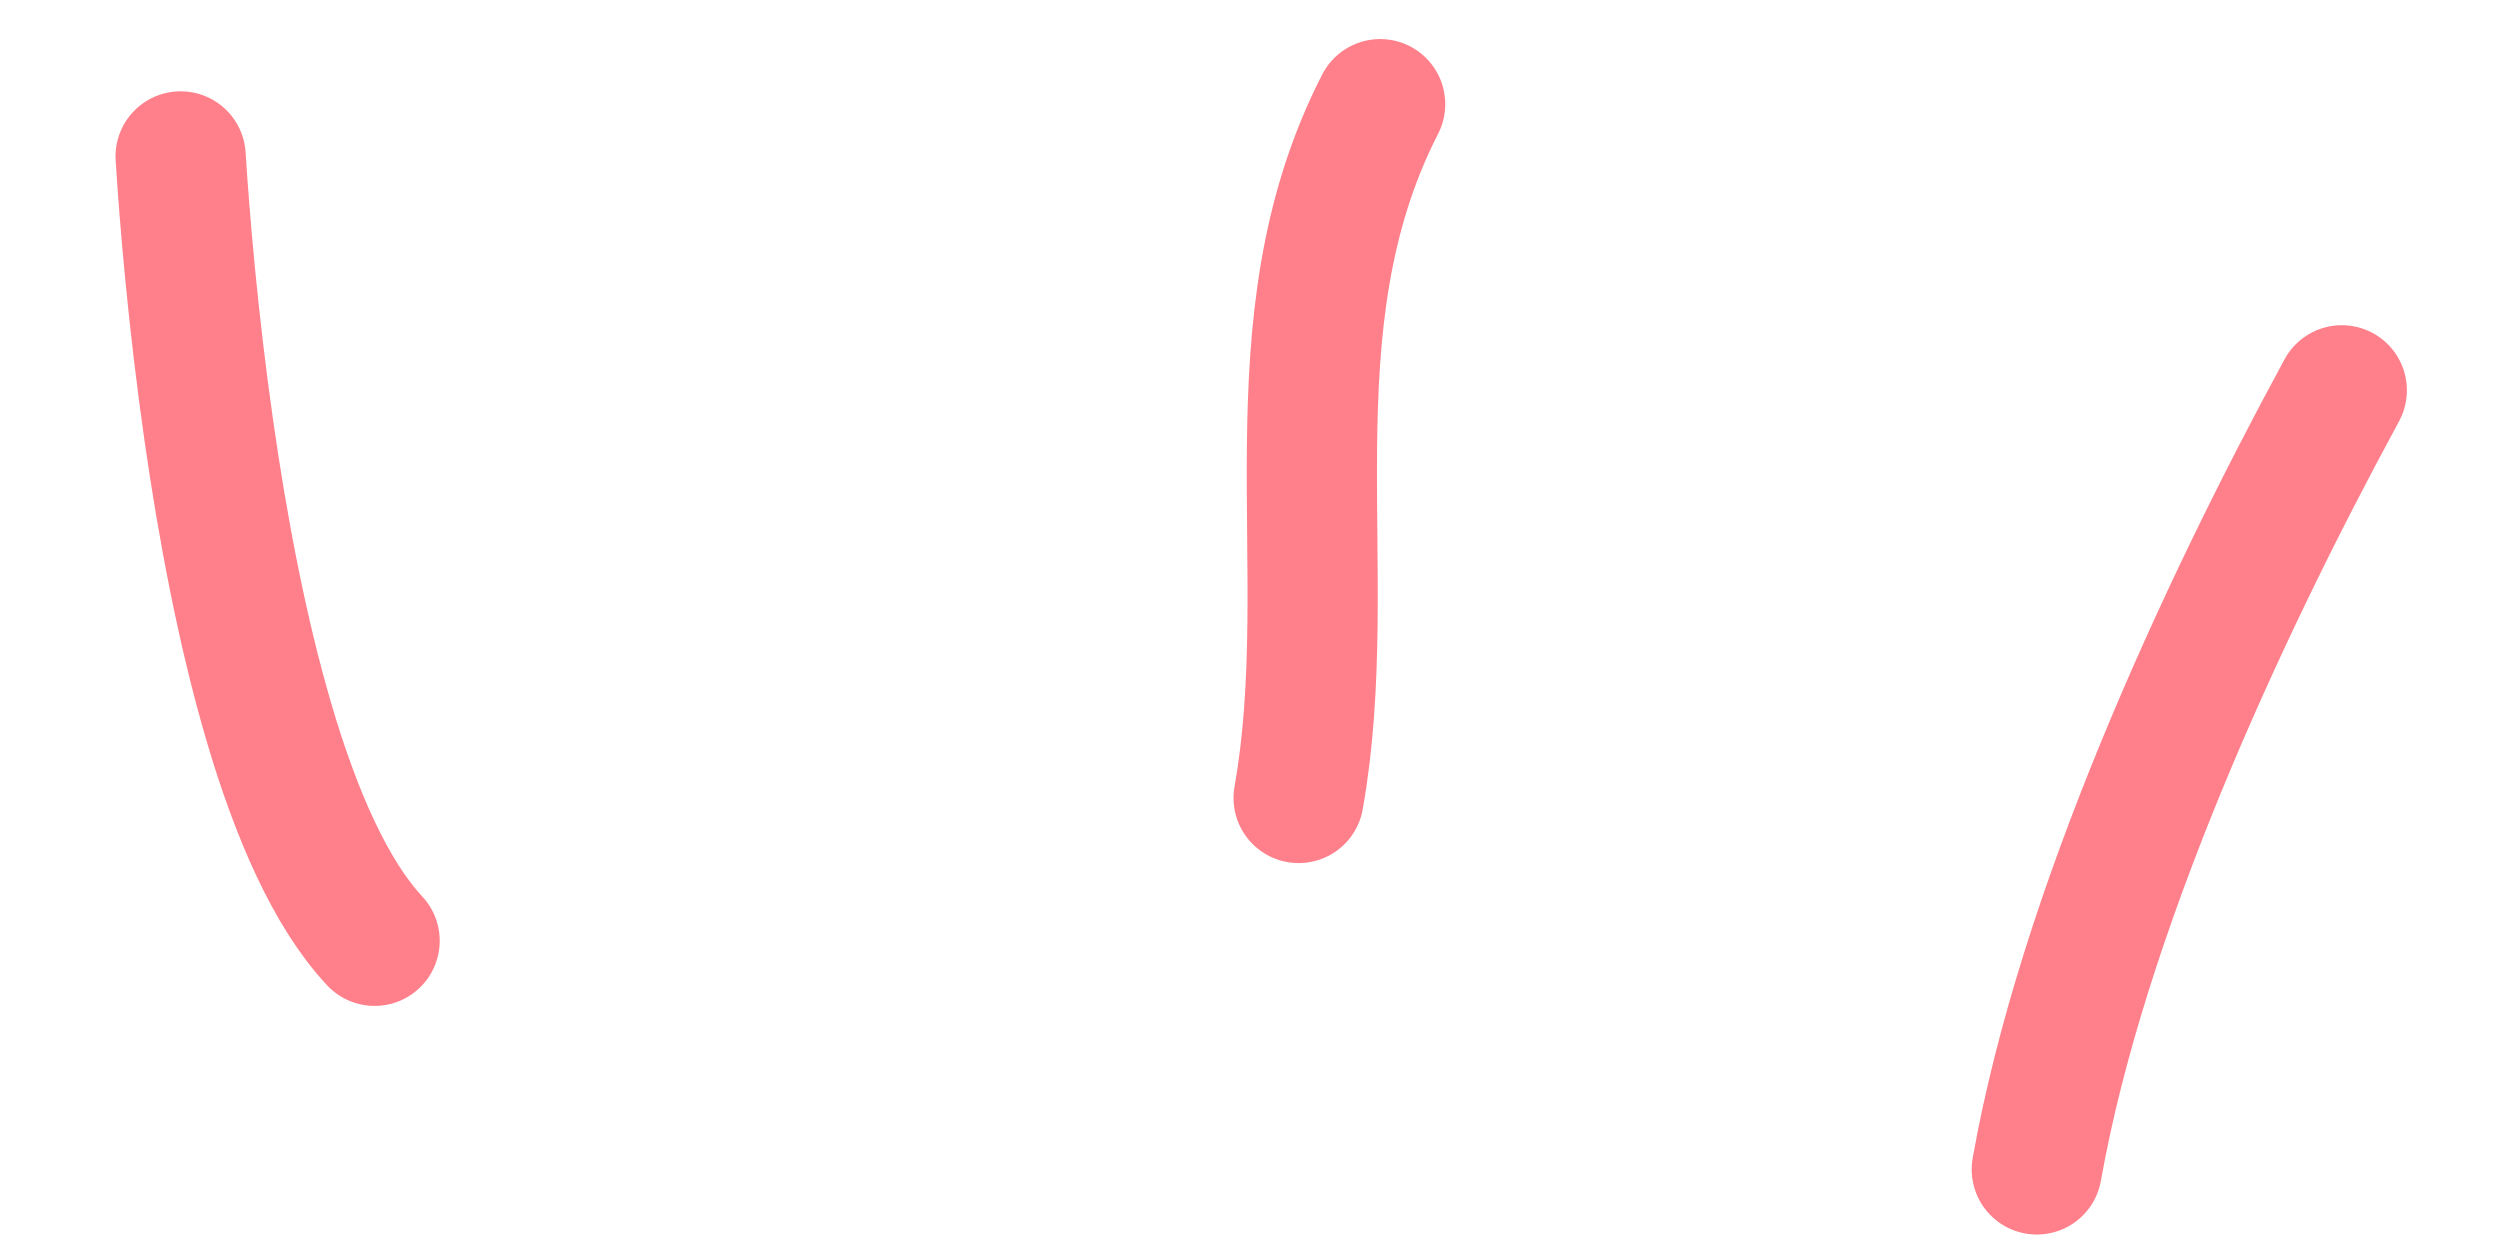 <svg width="96" height="48" viewBox="0 0 96 48" fill="none" xmlns="http://www.w3.org/2000/svg">
<path d="M6.936 6.006C7.09 8.447 7.415 12.302 8.014 16.5C9.08 23.965 11.011 32.516 14.385 36.127M52.998 4C48.633 12.504 51.425 21.866 49.867 30.642M89.925 14.988C85.226 23.642 79.951 35.117 78.213 44.906" stroke="#FF808A" stroke-width="5" stroke-linecap="round" stroke-linejoin="round"/>
</svg>
